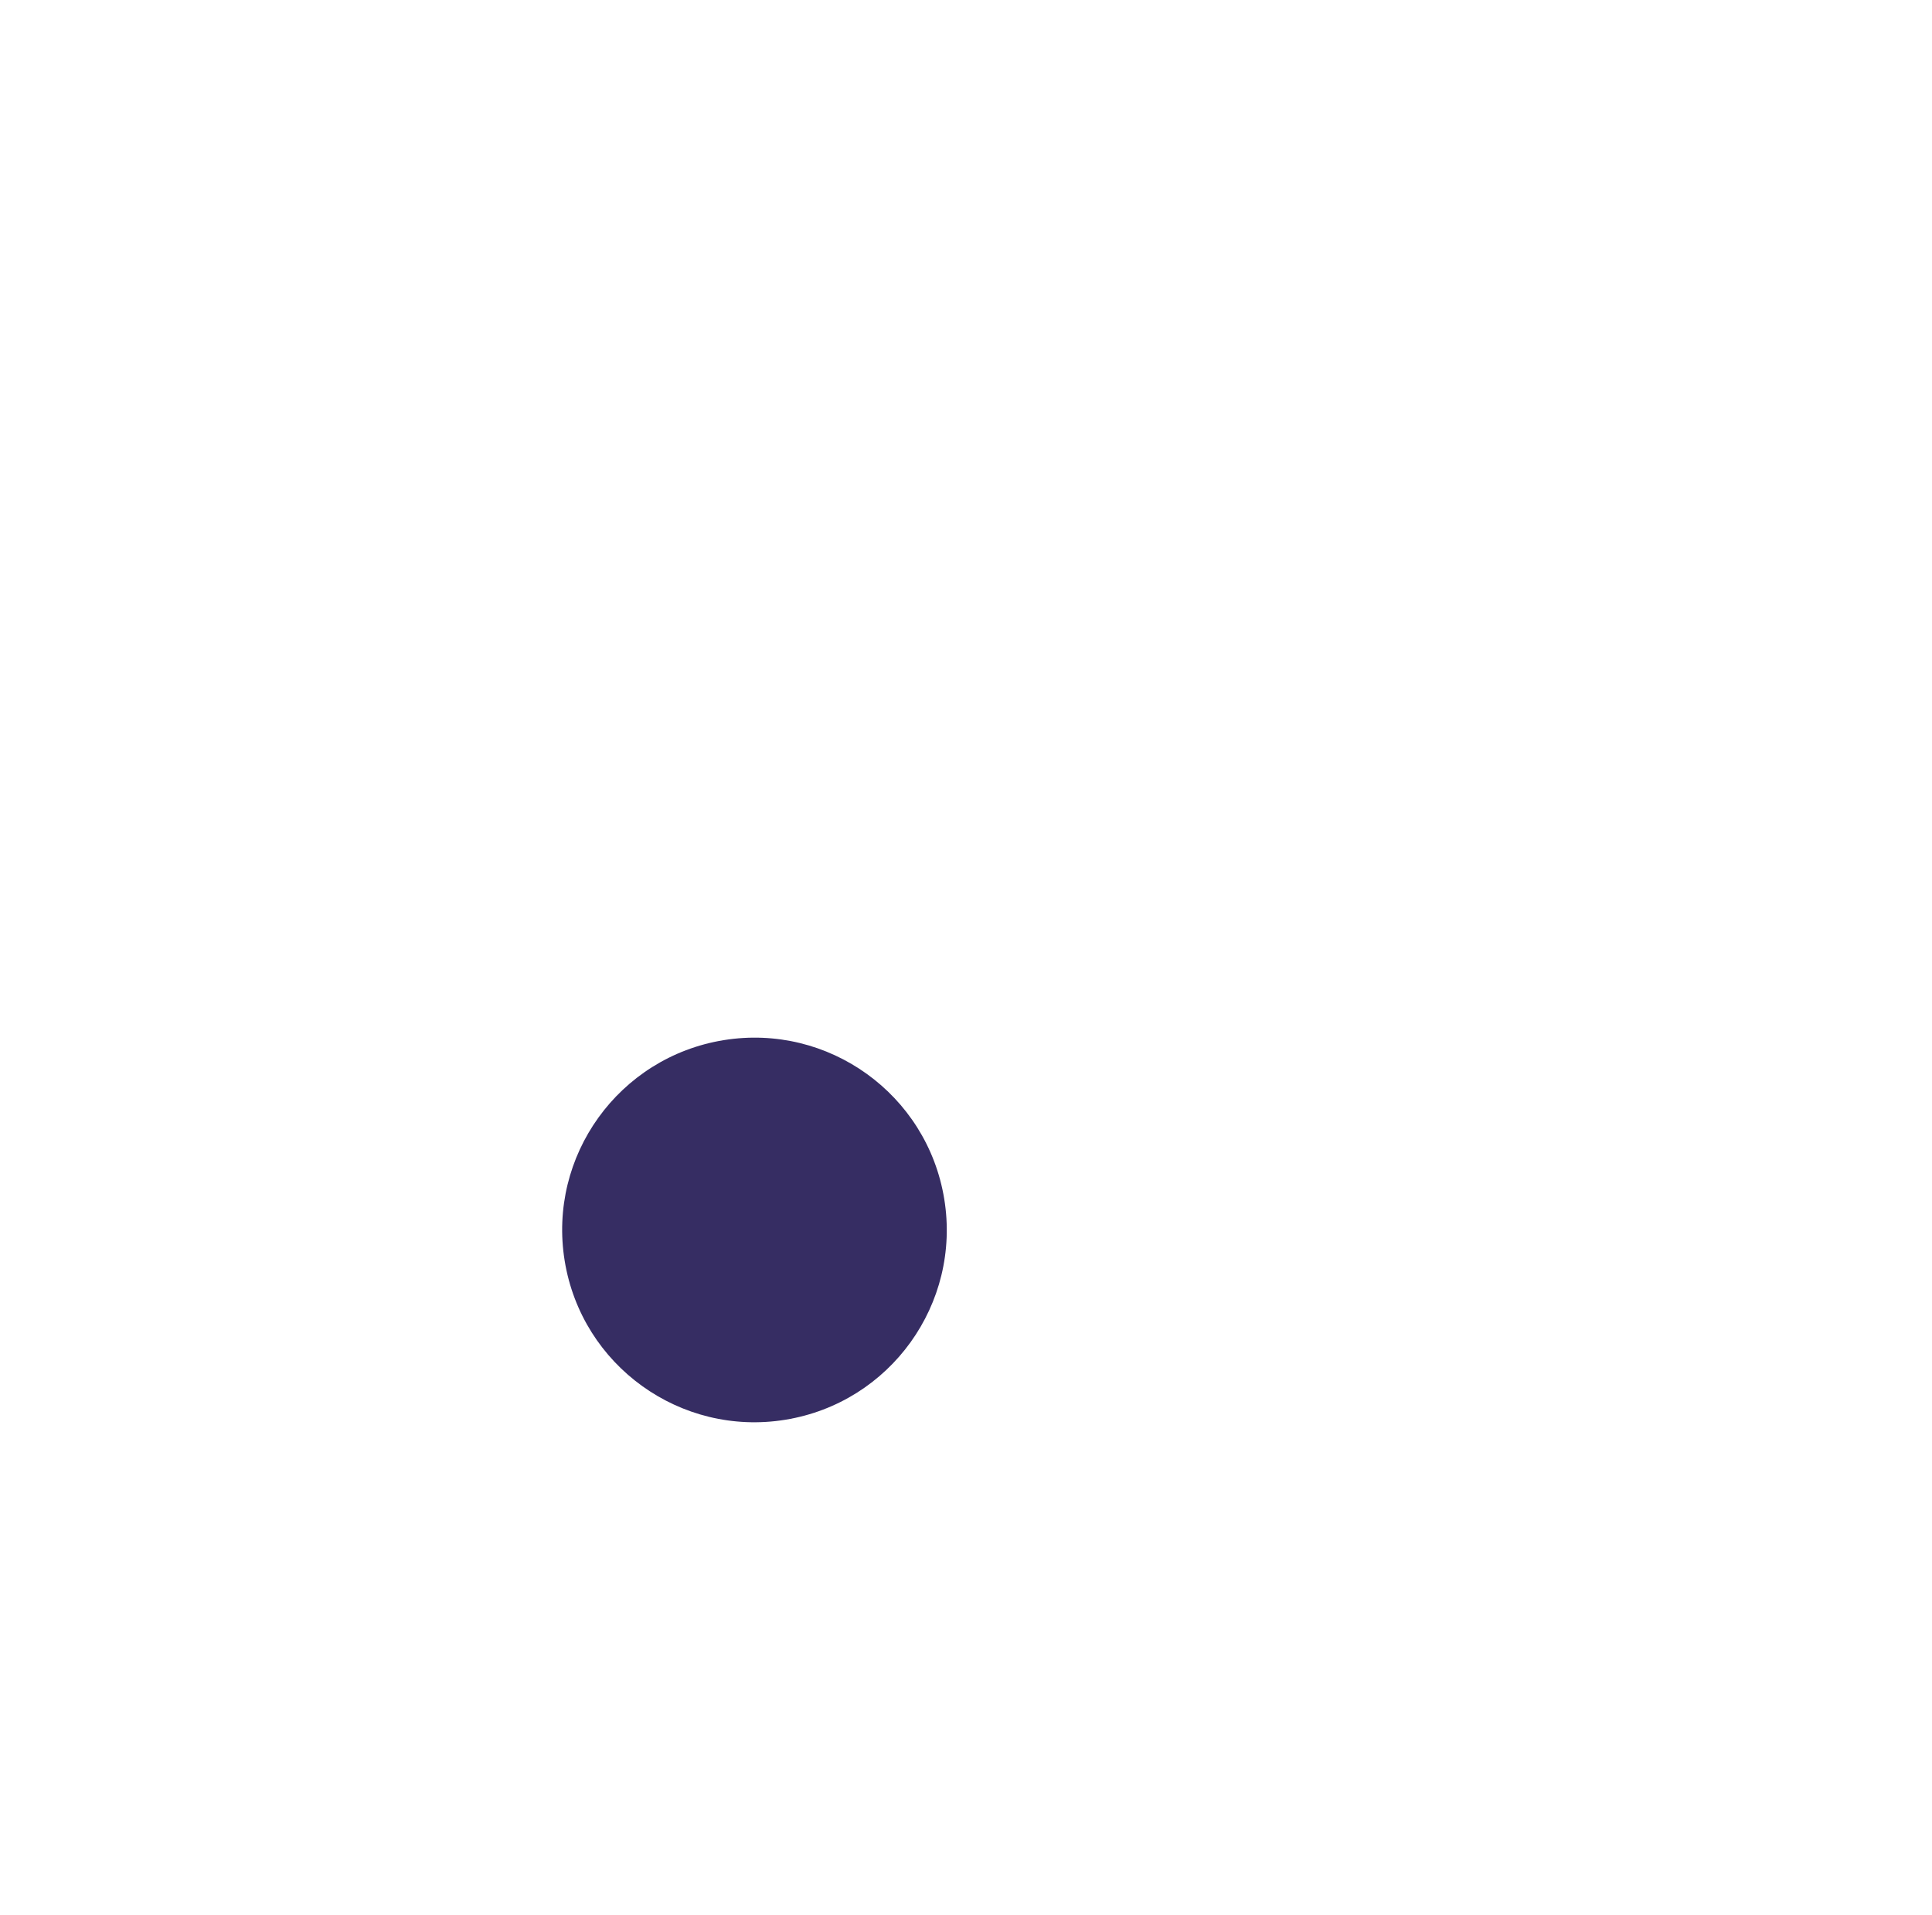 <svg width="230" height="228" viewBox="0 0 230 228" fill="none" xmlns="http://www.w3.org/2000/svg">
<g filter="url(#filter0_d_225_1224)">
<rect x="3.337" y="52.634" width="65.898" height="154.787" rx="32.949" transform="rotate(-27.612 3.337 52.634)" fill="white"/>
</g>
<g filter="url(#filter1_d_225_1224)">
<path fill-rule="evenodd" clip-rule="evenodd" d="M162.244 67.25C160.476 66.404 158.473 66.183 156.56 66.624C154.647 67.066 152.936 68.142 151.705 69.68C151.424 70.028 150.999 70.733 150.313 72.436C149.631 74.126 148.861 76.378 147.741 79.649C146.749 82.549 146.497 83.351 146.397 84.049C146.095 86.18 146.582 88.344 147.767 90.125C148.153 90.716 148.724 91.326 150.861 93.507L165.211 108.16C167.622 110.613 169.283 112.313 170.615 113.538C171.957 114.774 172.648 115.225 173.049 115.407C174.816 116.253 176.818 116.474 178.731 116.035C180.643 115.595 182.354 114.52 183.586 112.984C183.867 112.636 184.292 111.931 184.978 110.228C185.66 108.537 186.43 106.286 187.55 103.015C188.544 100.108 188.794 99.313 188.896 98.608C189.199 96.48 188.711 94.317 187.526 92.532C187.138 91.948 186.567 91.338 184.43 89.157L170.08 74.504C168.32 72.67 166.518 70.877 164.676 69.126C163.334 67.89 162.643 67.439 162.244 67.25ZM141.242 98.641C141.952 99.396 142.673 100.141 143.405 100.875L157.859 115.631C160.135 117.963 161.995 119.857 163.56 121.28C165.131 122.728 166.728 124.014 168.527 124.881C172.417 126.745 176.825 127.232 181.034 126.262C185.244 125.293 189.01 122.924 191.72 119.54C192.977 117.973 193.865 116.109 194.666 114.112C195.458 112.142 196.321 109.619 197.38 106.527L197.568 105.977C198.356 103.673 198.973 101.871 199.235 100.053C199.902 95.374 198.833 90.619 196.231 86.693C195.211 85.16 193.886 83.812 192.19 82.085L191.891 81.775L177.434 67.026C175.585 65.091 173.684 63.205 171.736 61.37C170.165 59.922 168.568 58.636 166.766 57.776C162.876 55.912 158.469 55.425 154.259 56.395C150.049 57.364 146.284 59.733 143.573 63.117C142.316 64.684 141.429 66.548 140.63 68.538C139.923 70.344 139.26 72.167 138.641 74.005L119.297 130.53C115.746 123.785 109.985 118.485 102.984 115.521C95.984 112.558 88.172 112.113 80.865 114.262C73.558 116.41 67.203 121.021 62.869 127.317C58.536 133.612 56.49 141.208 57.077 148.825C57.663 156.441 60.845 163.613 66.087 169.131C71.329 174.648 78.311 178.176 85.856 179.118C93.401 180.06 101.047 178.36 107.508 174.303C113.968 170.246 118.847 164.082 121.323 156.848L141.242 98.641ZM111.447 153.468C113.401 147.76 113.02 141.515 110.388 136.106C107.757 130.696 103.091 126.566 97.416 124.624C91.741 122.682 85.523 123.087 80.129 125.75C74.735 128.413 70.608 133.116 68.654 138.823C66.701 144.531 67.082 150.777 69.713 156.186C72.345 161.595 77.011 165.725 82.686 167.667C88.361 169.609 94.579 169.204 99.973 166.541C105.366 163.878 109.494 159.176 111.447 153.468Z" fill="white"/>
</g>
<ellipse cx="89.818" cy="146.423" rx="22.891" ry="22.891" transform="rotate(-9.248 89.818 146.423)" fill="#362D63"/>
<defs>
<filter id="filter0_d_225_1224" x="14.849" y="31.103" width="115.61" height="147.677" filterUnits="userSpaceOnUse" color-interpolation-filters="sRGB">
<feFlood flood-opacity="0" result="BackgroundImageFix"/>
<feColorMatrix in="SourceAlpha" type="matrix" values="0 0 0 0 0 0 0 0 0 0 0 0 0 0 0 0 0 0 127 0" result="hardAlpha"/>
<feMorphology radius="2" operator="erode" in="SourceAlpha" result="effect1_dropShadow_225_1224"/>
<feOffset dx="7" dy="-1"/>
<feGaussianBlur stdDeviation="1.75"/>
<feComposite in2="hardAlpha" operator="out"/>
<feColorMatrix type="matrix" values="0 0 0 0 0 0 0 0 0 0 0 0 0 0 0 0 0 0 0.25 0"/>
<feBlend mode="normal" in2="BackgroundImageFix" result="effect1_dropShadow_225_1224"/>
<feBlend mode="normal" in="SourceGraphic" in2="effect1_dropShadow_225_1224" result="shape"/>
</filter>
<filter id="filter1_d_225_1224" x="55.478" y="55.908" width="151.45" height="132.964" filterUnits="userSpaceOnUse" color-interpolation-filters="sRGB">
<feFlood flood-opacity="0" result="BackgroundImageFix"/>
<feColorMatrix in="SourceAlpha" type="matrix" values="0 0 0 0 0 0 0 0 0 0 0 0 0 0 0 0 0 0 127 0" result="hardAlpha"/>
<feOffset dx="3" dy="5"/>
<feGaussianBlur stdDeviation="2.25"/>
<feComposite in2="hardAlpha" operator="out"/>
<feColorMatrix type="matrix" values="0 0 0 0 0 0 0 0 0 0 0 0 0 0 0 0 0 0 0.25 0"/>
<feBlend mode="normal" in2="BackgroundImageFix" result="effect1_dropShadow_225_1224"/>
<feBlend mode="normal" in="SourceGraphic" in2="effect1_dropShadow_225_1224" result="shape"/>
</filter>
</defs>
</svg>
